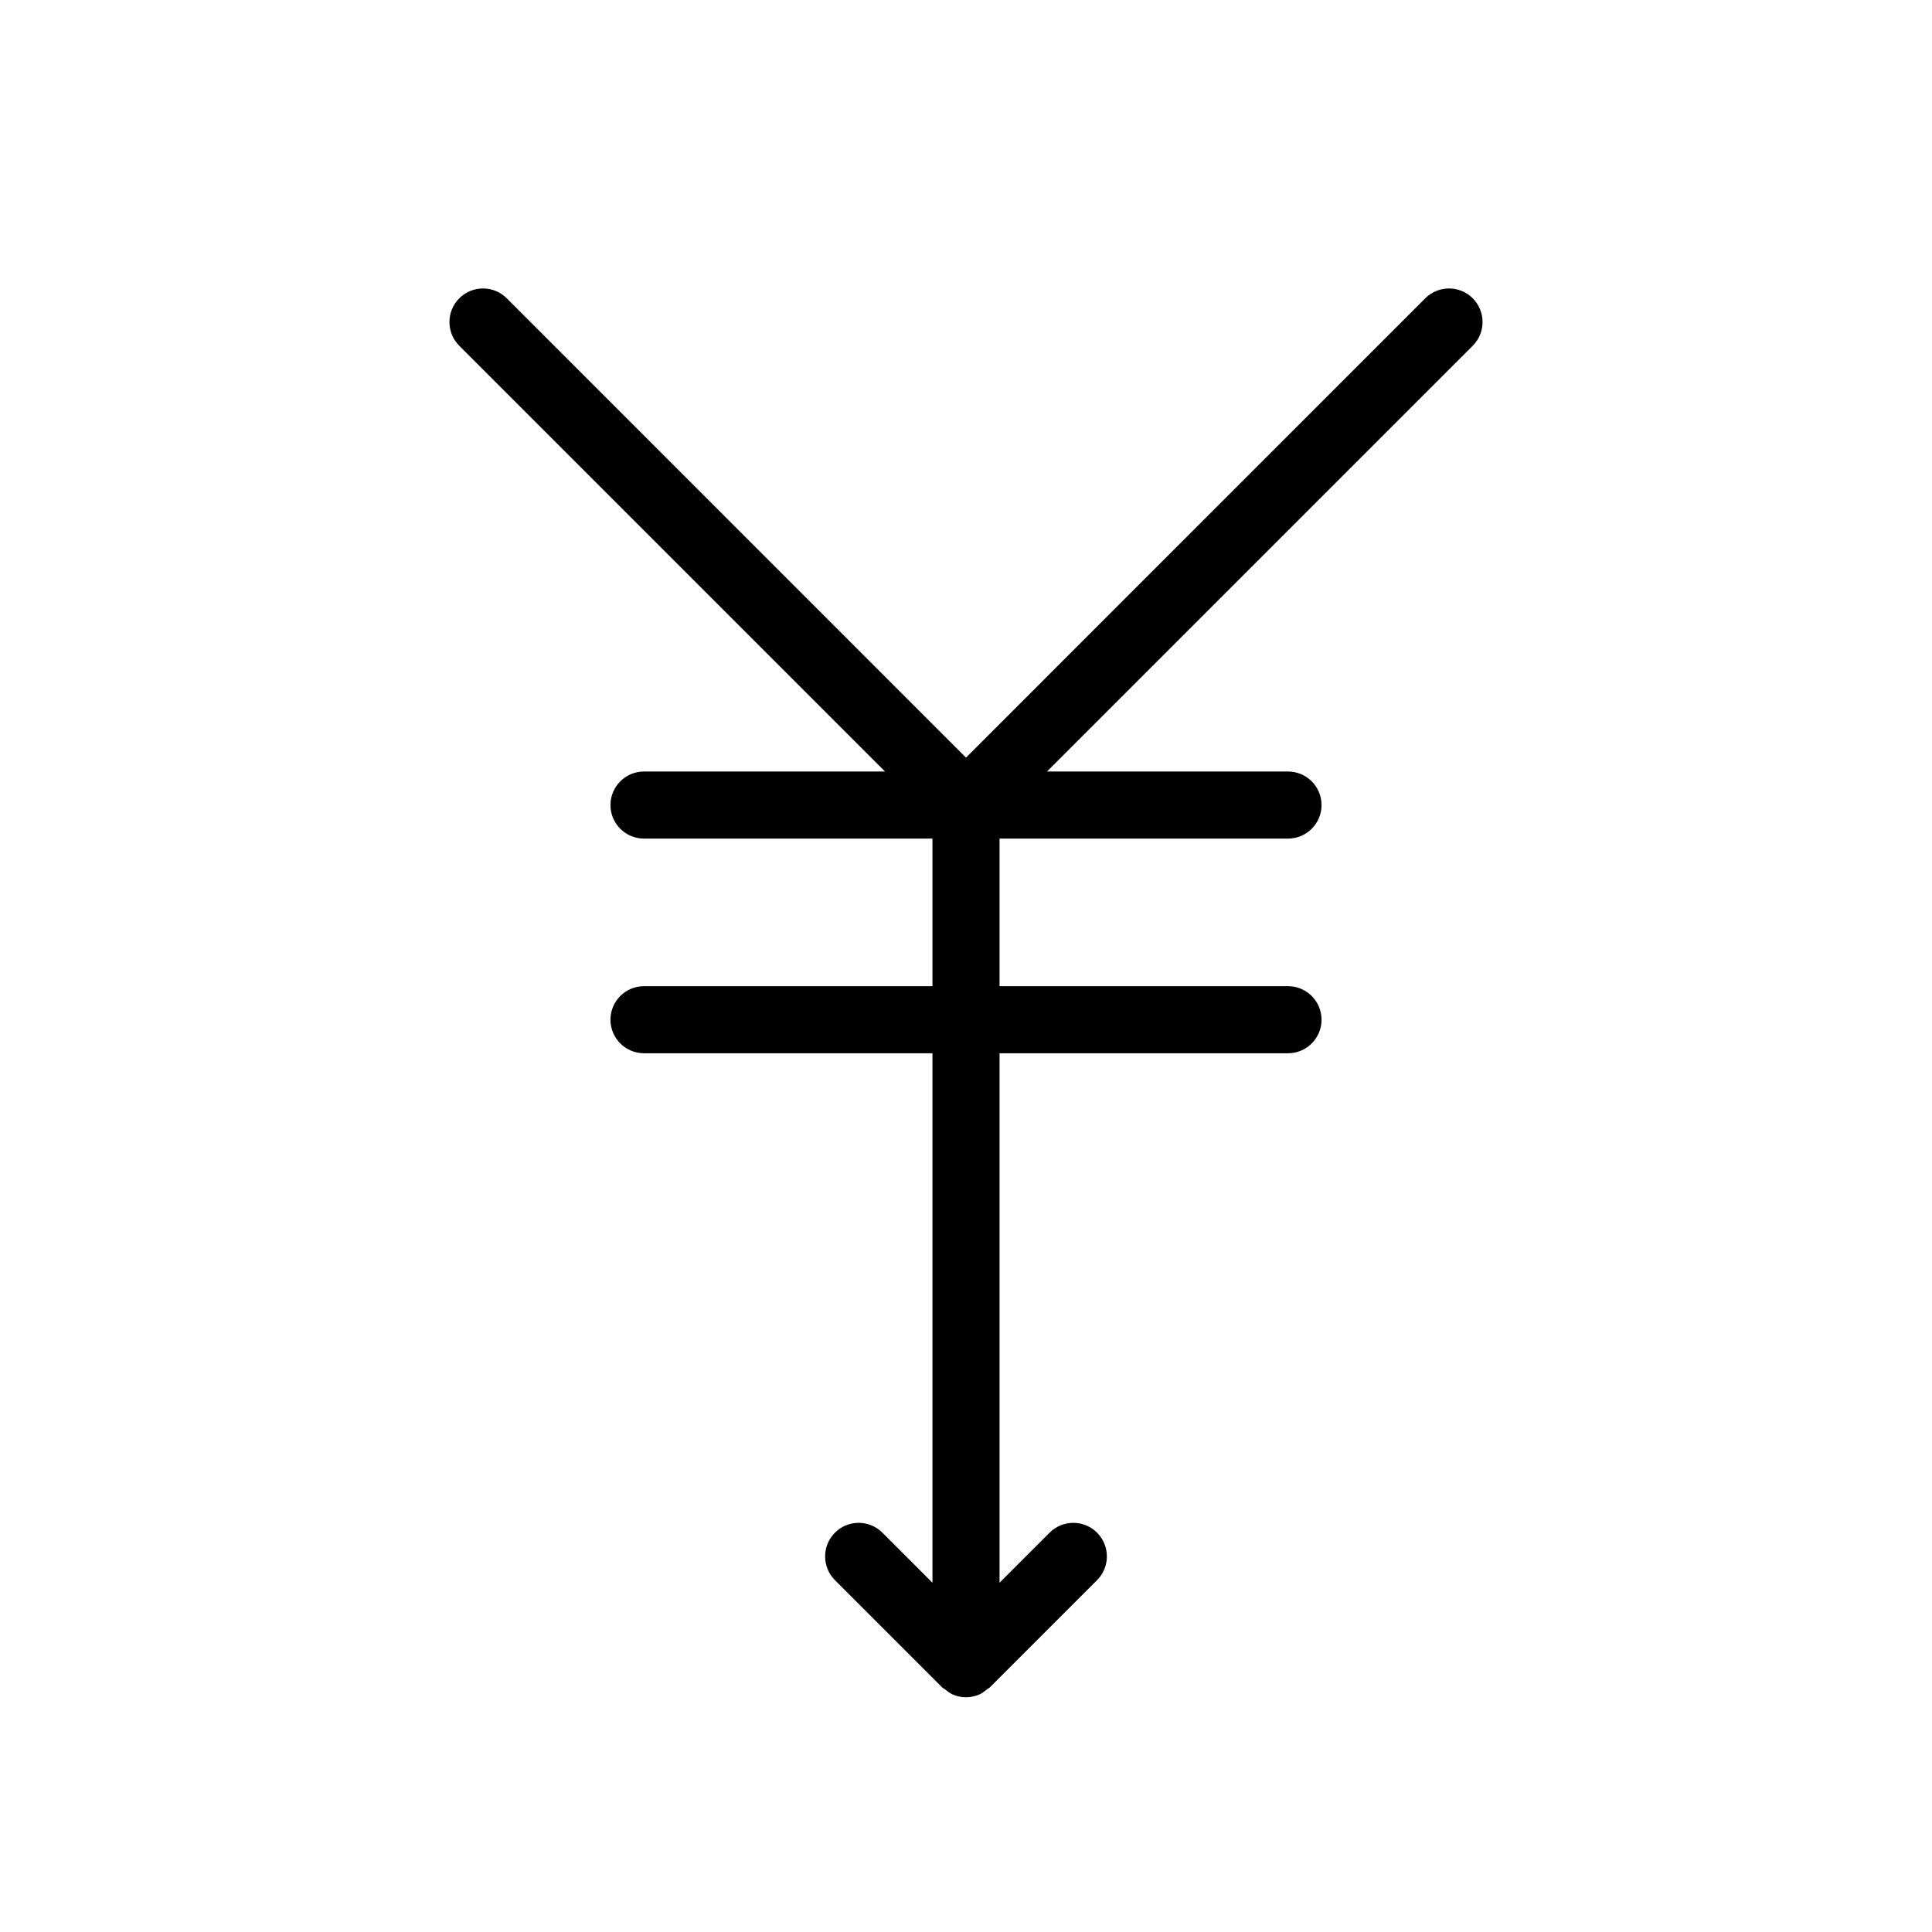 <?xml version="1.0" encoding="UTF-8"?><svg id="uuid-b5c2cf9e-45c5-43a1-8ece-c31b761ec3f1" xmlns="http://www.w3.org/2000/svg" width="36" height="36" viewBox="0 0 36 36"><title>Lower cost yen icon - Black</title>
<desc>reduce, less, loss, bank, finance, money, financial, Japan, Japanese, amount, drop, down, diagrams and graphs</desc>
<path d="m27.442,5.558c-.244-.244-.64-.244-.884,0l-8.558,8.559L9.442,5.558c-.244-.244-.64-.244-.884,0s-.244.641,0,.885l7.933,7.933h-4.491c-.345,0-.625.28-.625.625s.28.625.625.625h5.375v2.75h-5.375c-.345,0-.625.28-.625.625s.28.625.625.625h5.375v9.866l-.933-.933c-.244-.244-.64-.244-.884,0s-.244.641,0,.885l2,2c.015.015.034.02.05.033.047.039.095.077.152.101.077.032.158.048.24.048s.163-.017.24-.048c.057-.024.105-.062.152-.101.016-.013.035-.018.05-.033l2-2c.244-.244.244-.641,0-.885s-.64-.244-.884,0l-.933.933v-9.866h5.375c.345,0,.625-.28.625-.625s-.28-.625-.625-.625h-5.375v-2.75h5.375c.345,0,.625-.28.625-.625s-.28-.625-.625-.625h-4.491l7.933-7.933c.244-.244.244-.641,0-.885Z" stroke-width="0"/></svg>